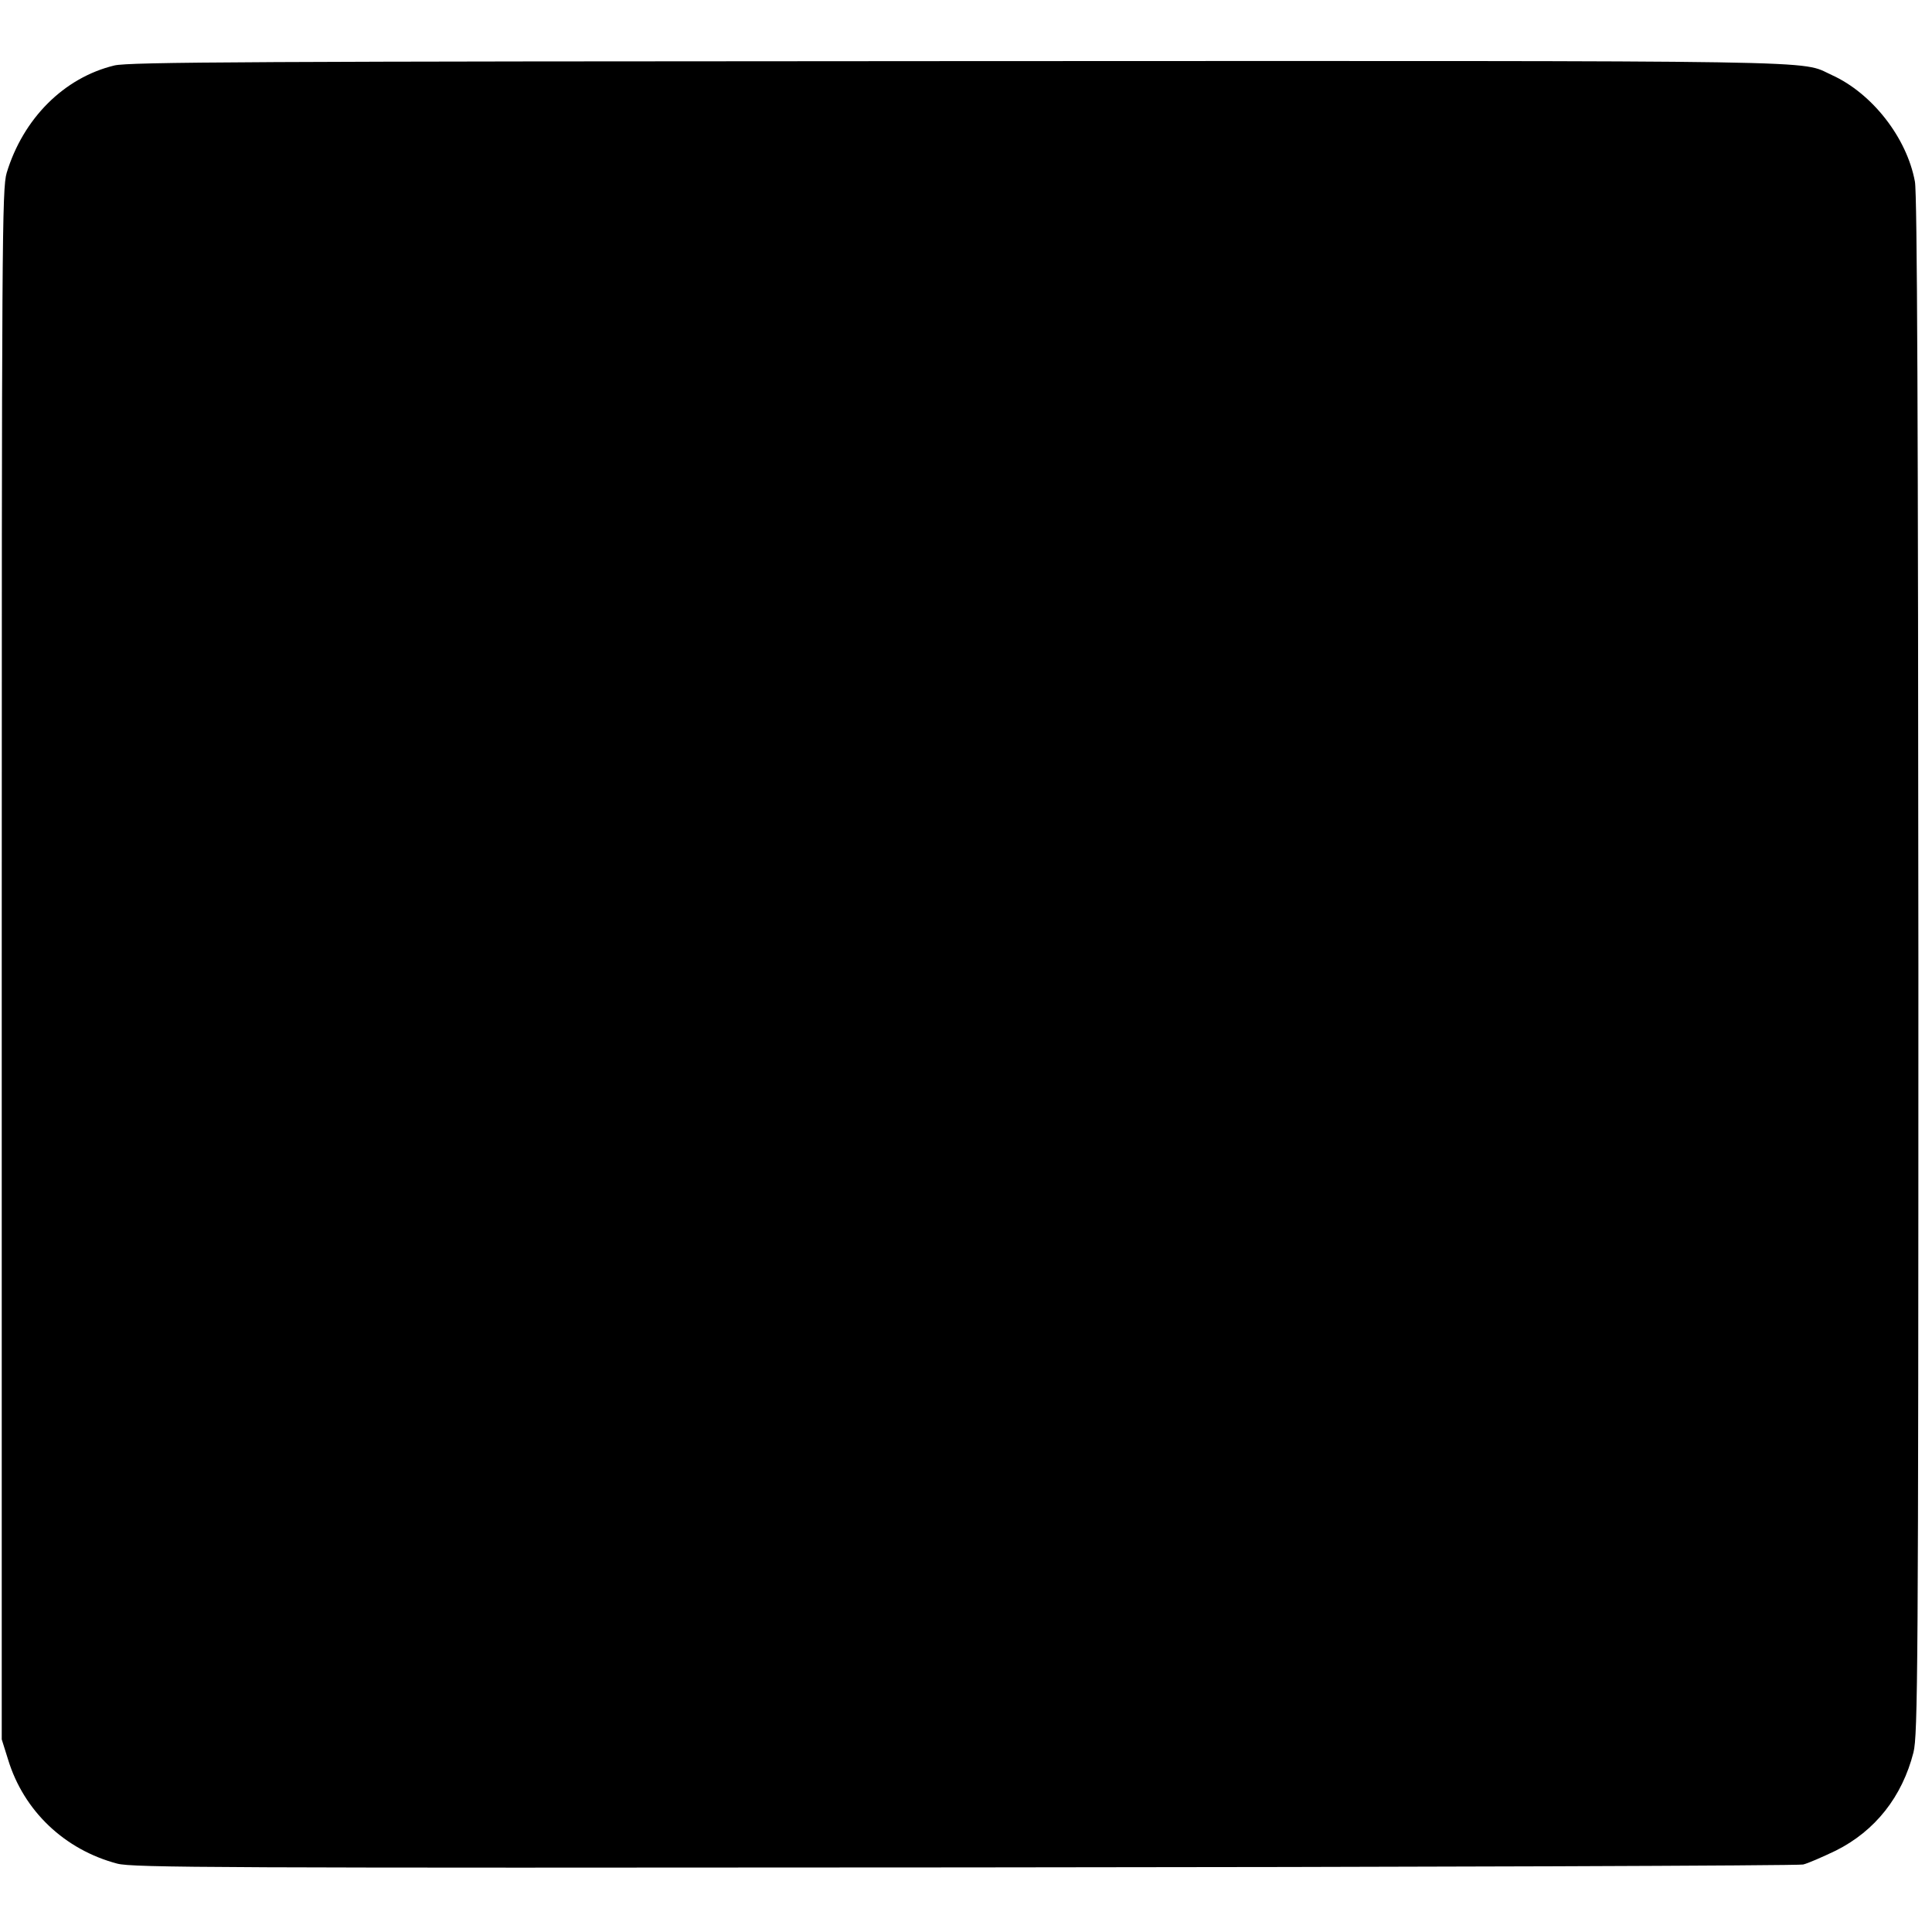 <?xml version="1.0" standalone="no"?>
<!DOCTYPE svg PUBLIC "-//W3C//DTD SVG 20010904//EN"
 "http://www.w3.org/TR/2001/REC-SVG-20010904/DTD/svg10.dtd">
<svg version="1.0" xmlns="http://www.w3.org/2000/svg"
 width="667pt" height="667pt" viewBox="0 0 667 667"
 preserveAspectRatio="xMidYMid meet">
<g transform="translate(0,667) scale(0.1,-0.1)"
fill="#000000" stroke="none">
<path d="M395 6444 c-174 -42 -315 -183 -372 -371 -16 -55 -17 -219 -17 -2733
l0 -2675 22 -70 c54 -177 195 -311 377 -359 54 -14 341 -15 2925 -13 1576 1
2879 6 2895 10 17 4 67 26 113 48 136 68 229 186 268 339 15 60 17 278 17
2715 -1 1880 -4 2667 -12 2708 -28 152 -148 305 -287 368 -115 52 68 49 -3014
48 -2451 -1 -2863 -3 -2915 -15z"/>
</g>
</svg>
